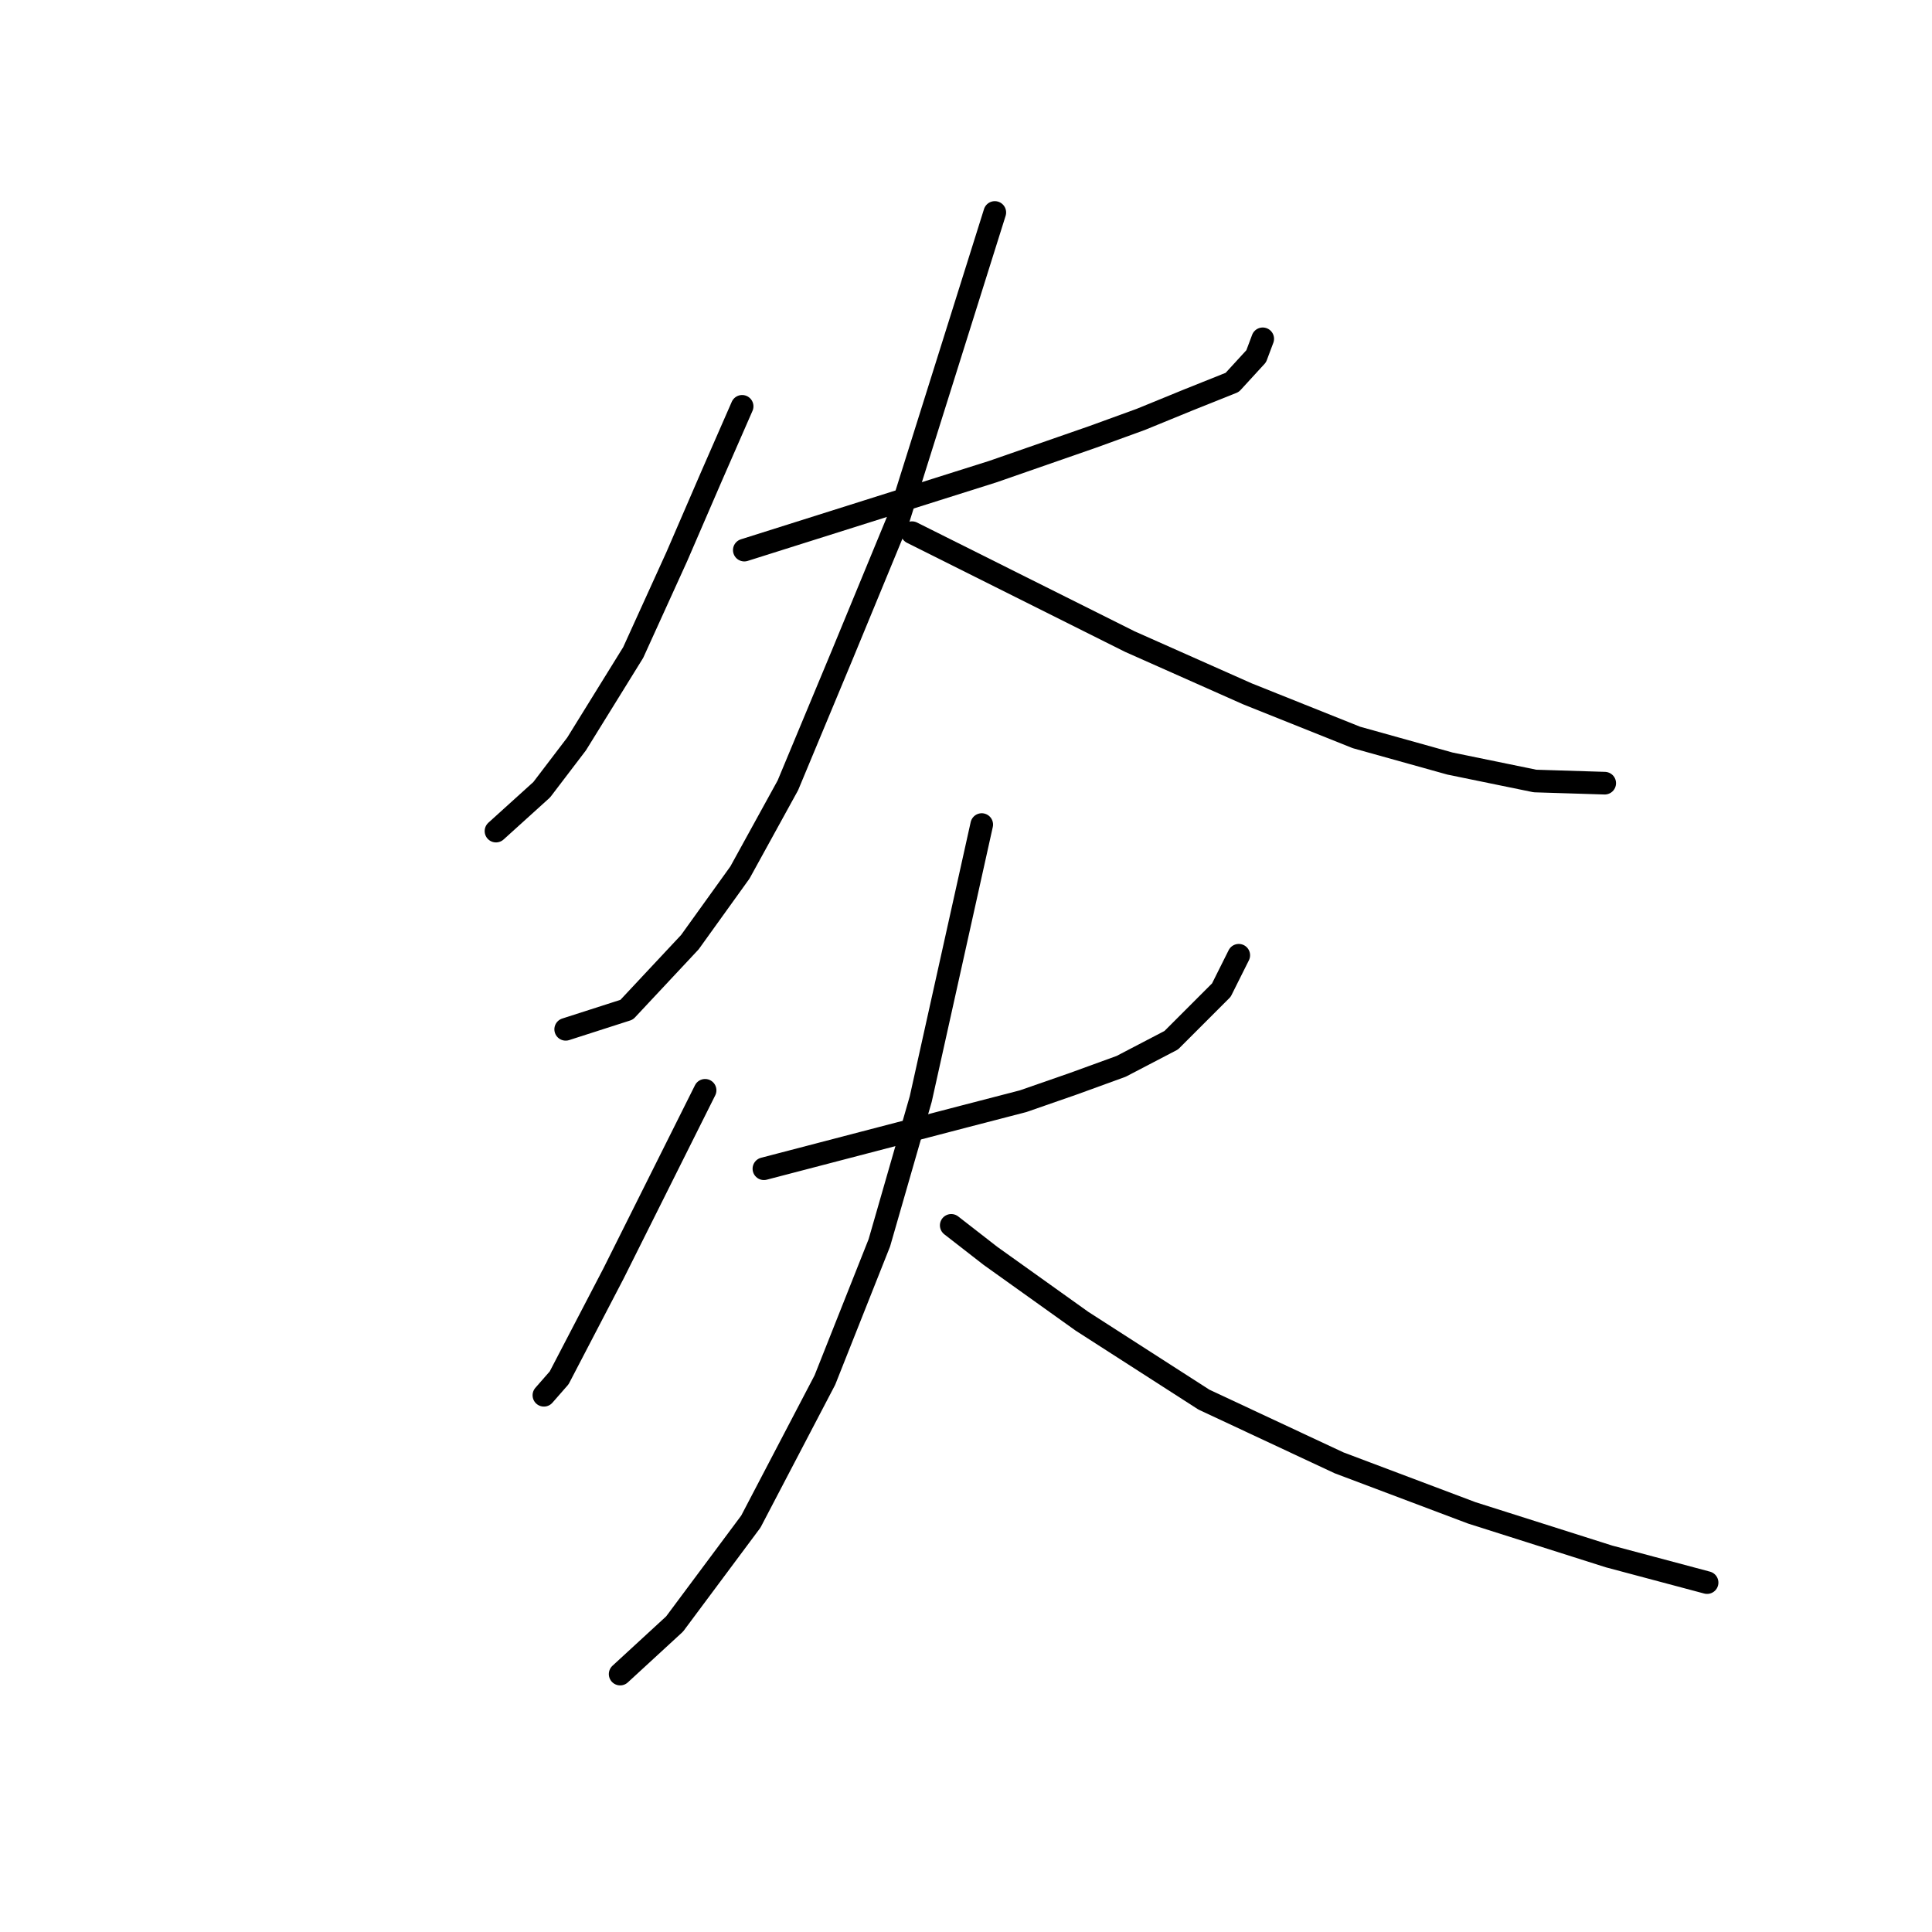 <?xml version="1.0" standalone="no"?>
    <svg width="256" height="256" xmlns="http://www.w3.org/2000/svg" version="1.1">
    <polyline stroke="black" stroke-width="3" stroke-linecap="round" fill="transparent" stroke-linejoin="round" points="98.336 53.842 96.315 58.46 94.295 63.078 89.677 73.758 83.904 86.457 76.4 98.58 71.782 104.641 65.721 110.125 65.721 110.125 " />
        <polyline stroke="black" stroke-width="3" stroke-linecap="round" fill="transparent" stroke-linejoin="round" points="98.624 72.892 115.076 67.697 131.528 62.501 144.805 57.883 151.155 55.574 157.505 52.976 163.277 50.667 166.452 47.204 167.318 44.895 167.318 44.895 " />
        <polyline stroke="black" stroke-width="3" stroke-linecap="round" fill="transparent" stroke-linejoin="round" points="131.817 28.154 125.467 48.358 119.117 68.562 111.613 86.746 104.397 104.064 98.047 115.609 91.409 124.845 83.038 133.793 74.957 136.39 74.957 136.39 " />
        <polyline stroke="black" stroke-width="3" stroke-linecap="round" fill="transparent" stroke-linejoin="round" points="120.849 70.583 135.28 77.799 149.712 85.014 165.298 91.941 179.729 97.714 192.14 101.178 203.397 103.487 212.633 103.775 212.633 103.775 " />
        <polyline stroke="black" stroke-width="3" stroke-linecap="round" fill="transparent" stroke-linejoin="round" points="93.429 144.472 87.368 156.594 81.307 168.717 74.091 182.571 72.07 184.88 72.07 184.88 " />
        <polyline stroke="black" stroke-width="3" stroke-linecap="round" fill="transparent" stroke-linejoin="round" points="101.222 154.863 114.499 151.399 127.776 147.936 135.569 145.915 142.207 143.606 148.557 141.297 155.196 137.833 161.834 131.195 164.143 126.577 164.143 126.577 " />
        <polyline stroke="black" stroke-width="3" stroke-linecap="round" fill="transparent" stroke-linejoin="round" points="130.085 109.259 126.044 127.443 122.003 145.626 116.519 164.676 109.303 182.86 99.49 201.621 89.388 215.186 82.172 221.825 82.172 221.825 " />
        <polyline stroke="black" stroke-width="3" stroke-linecap="round" fill="transparent" stroke-linejoin="round" points="126.044 162.367 128.642 164.387 131.239 166.408 143.362 175.067 159.525 185.457 177.42 193.828 195.026 200.466 213.21 206.239 226.198 209.702 226.198 209.702 " />
        </svg>